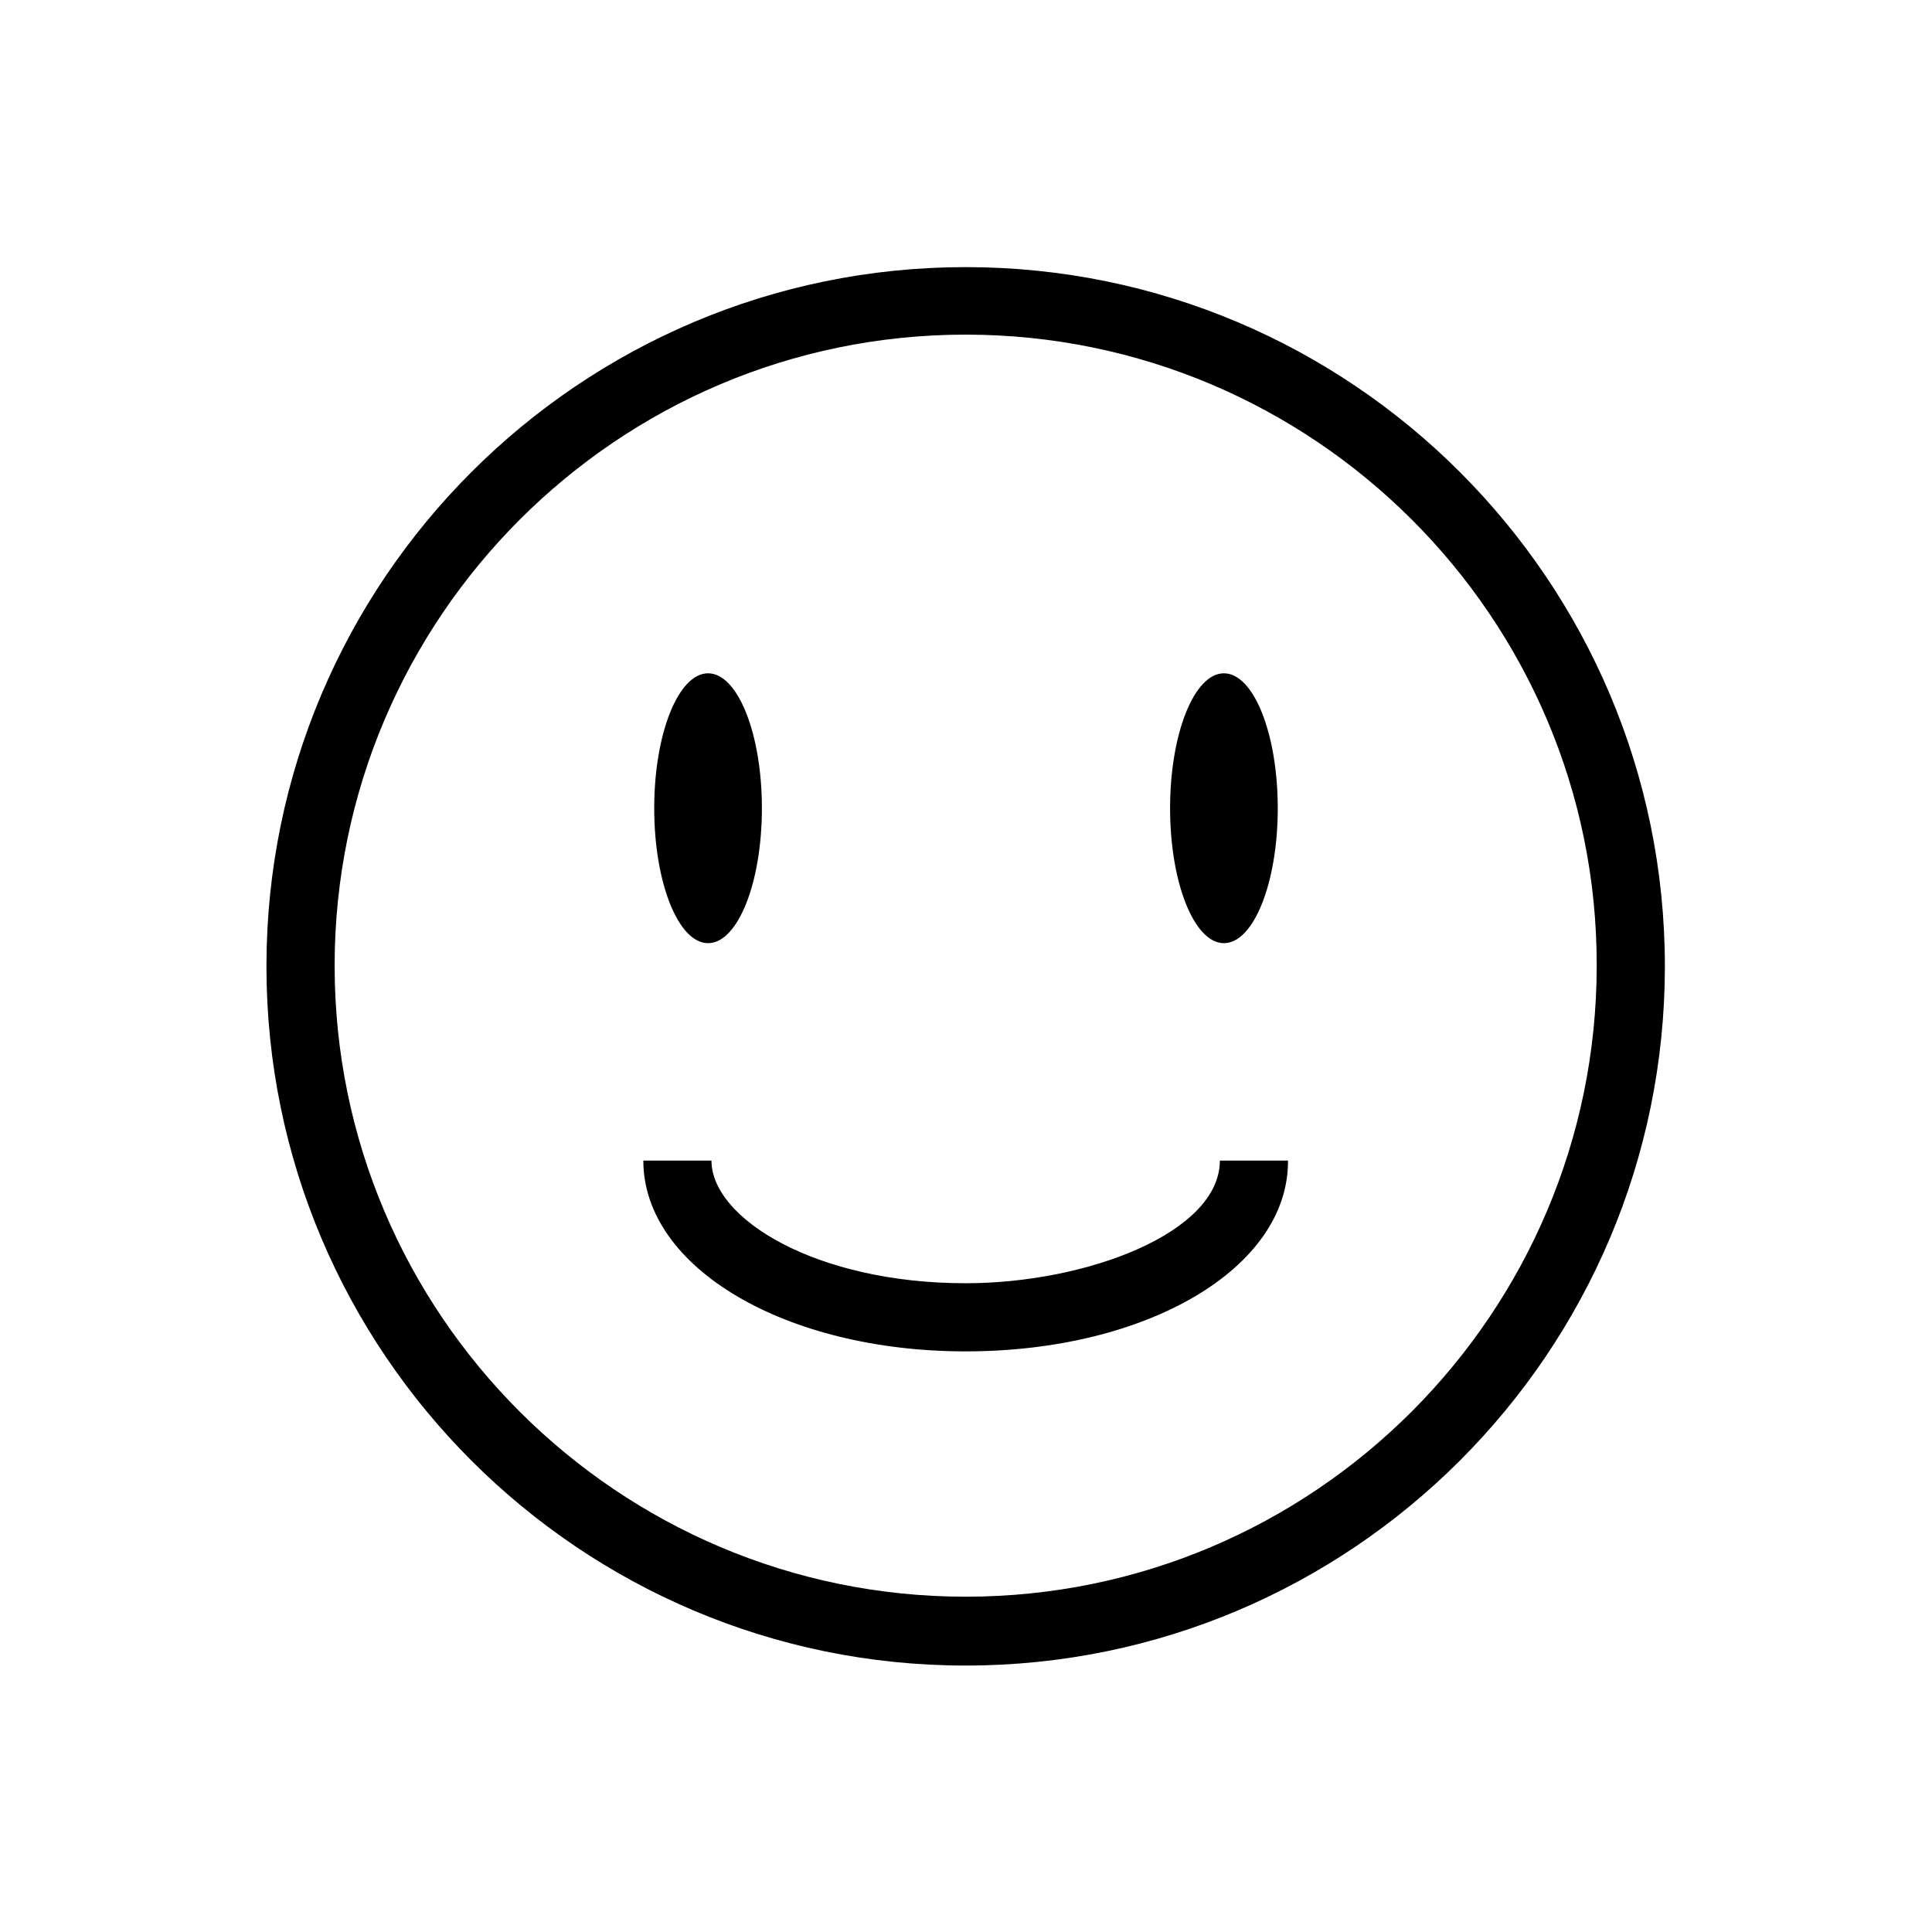 <?xml version="1.0" encoding="UTF-8"?>
<svg width="512pt" height="512pt" version="1.1" viewBox="0 0 512 512" xmlns="http://www.w3.org/2000/svg">
 <g>
  <path d="m255.91 441.39c-102.22 0-185.3-83.074-185.3-185.3 0-102.22 83.074-185.3 185.3-185.3 102.22 0 185.3 83.074 185.3 185.3-0.004 102.22-83.078 185.3-185.3 185.3zm0-352.71c-92.285 0-167.23 75.129-167.23 167.23 0 92.285 75.129 167.23 167.23 167.23 92.285 0 167.23-75.129 167.23-167.23 0.18-92.105-74.949-167.23-167.23-167.23z"/>
  <path d="m201.91 214.19c0 19.75-6.387 35.758-14.266 35.758-7.883 0-14.27-16.008-14.27-35.758s6.387-35.758 14.27-35.758c7.879 0 14.266 16.008 14.266 35.758"/>
  <path d="m338.62 214.19c0 19.75-6.387 35.758-14.27 35.758-7.879 0-14.266-16.008-14.266-35.758s6.387-35.758 14.266-35.758c7.883 0 14.27 16.008 14.27 35.758"/>
  <path d="m255.91 358.13c-47.859 0-85.422-22.215-85.422-50.566h18.059c0 15.352 27.633 32.508 67.363 32.508 31.965 0 67.363-13.363 67.363-32.508h18.059c0.184 28.535-37.383 50.566-85.422 50.566z"/>
 </g>
</svg>
